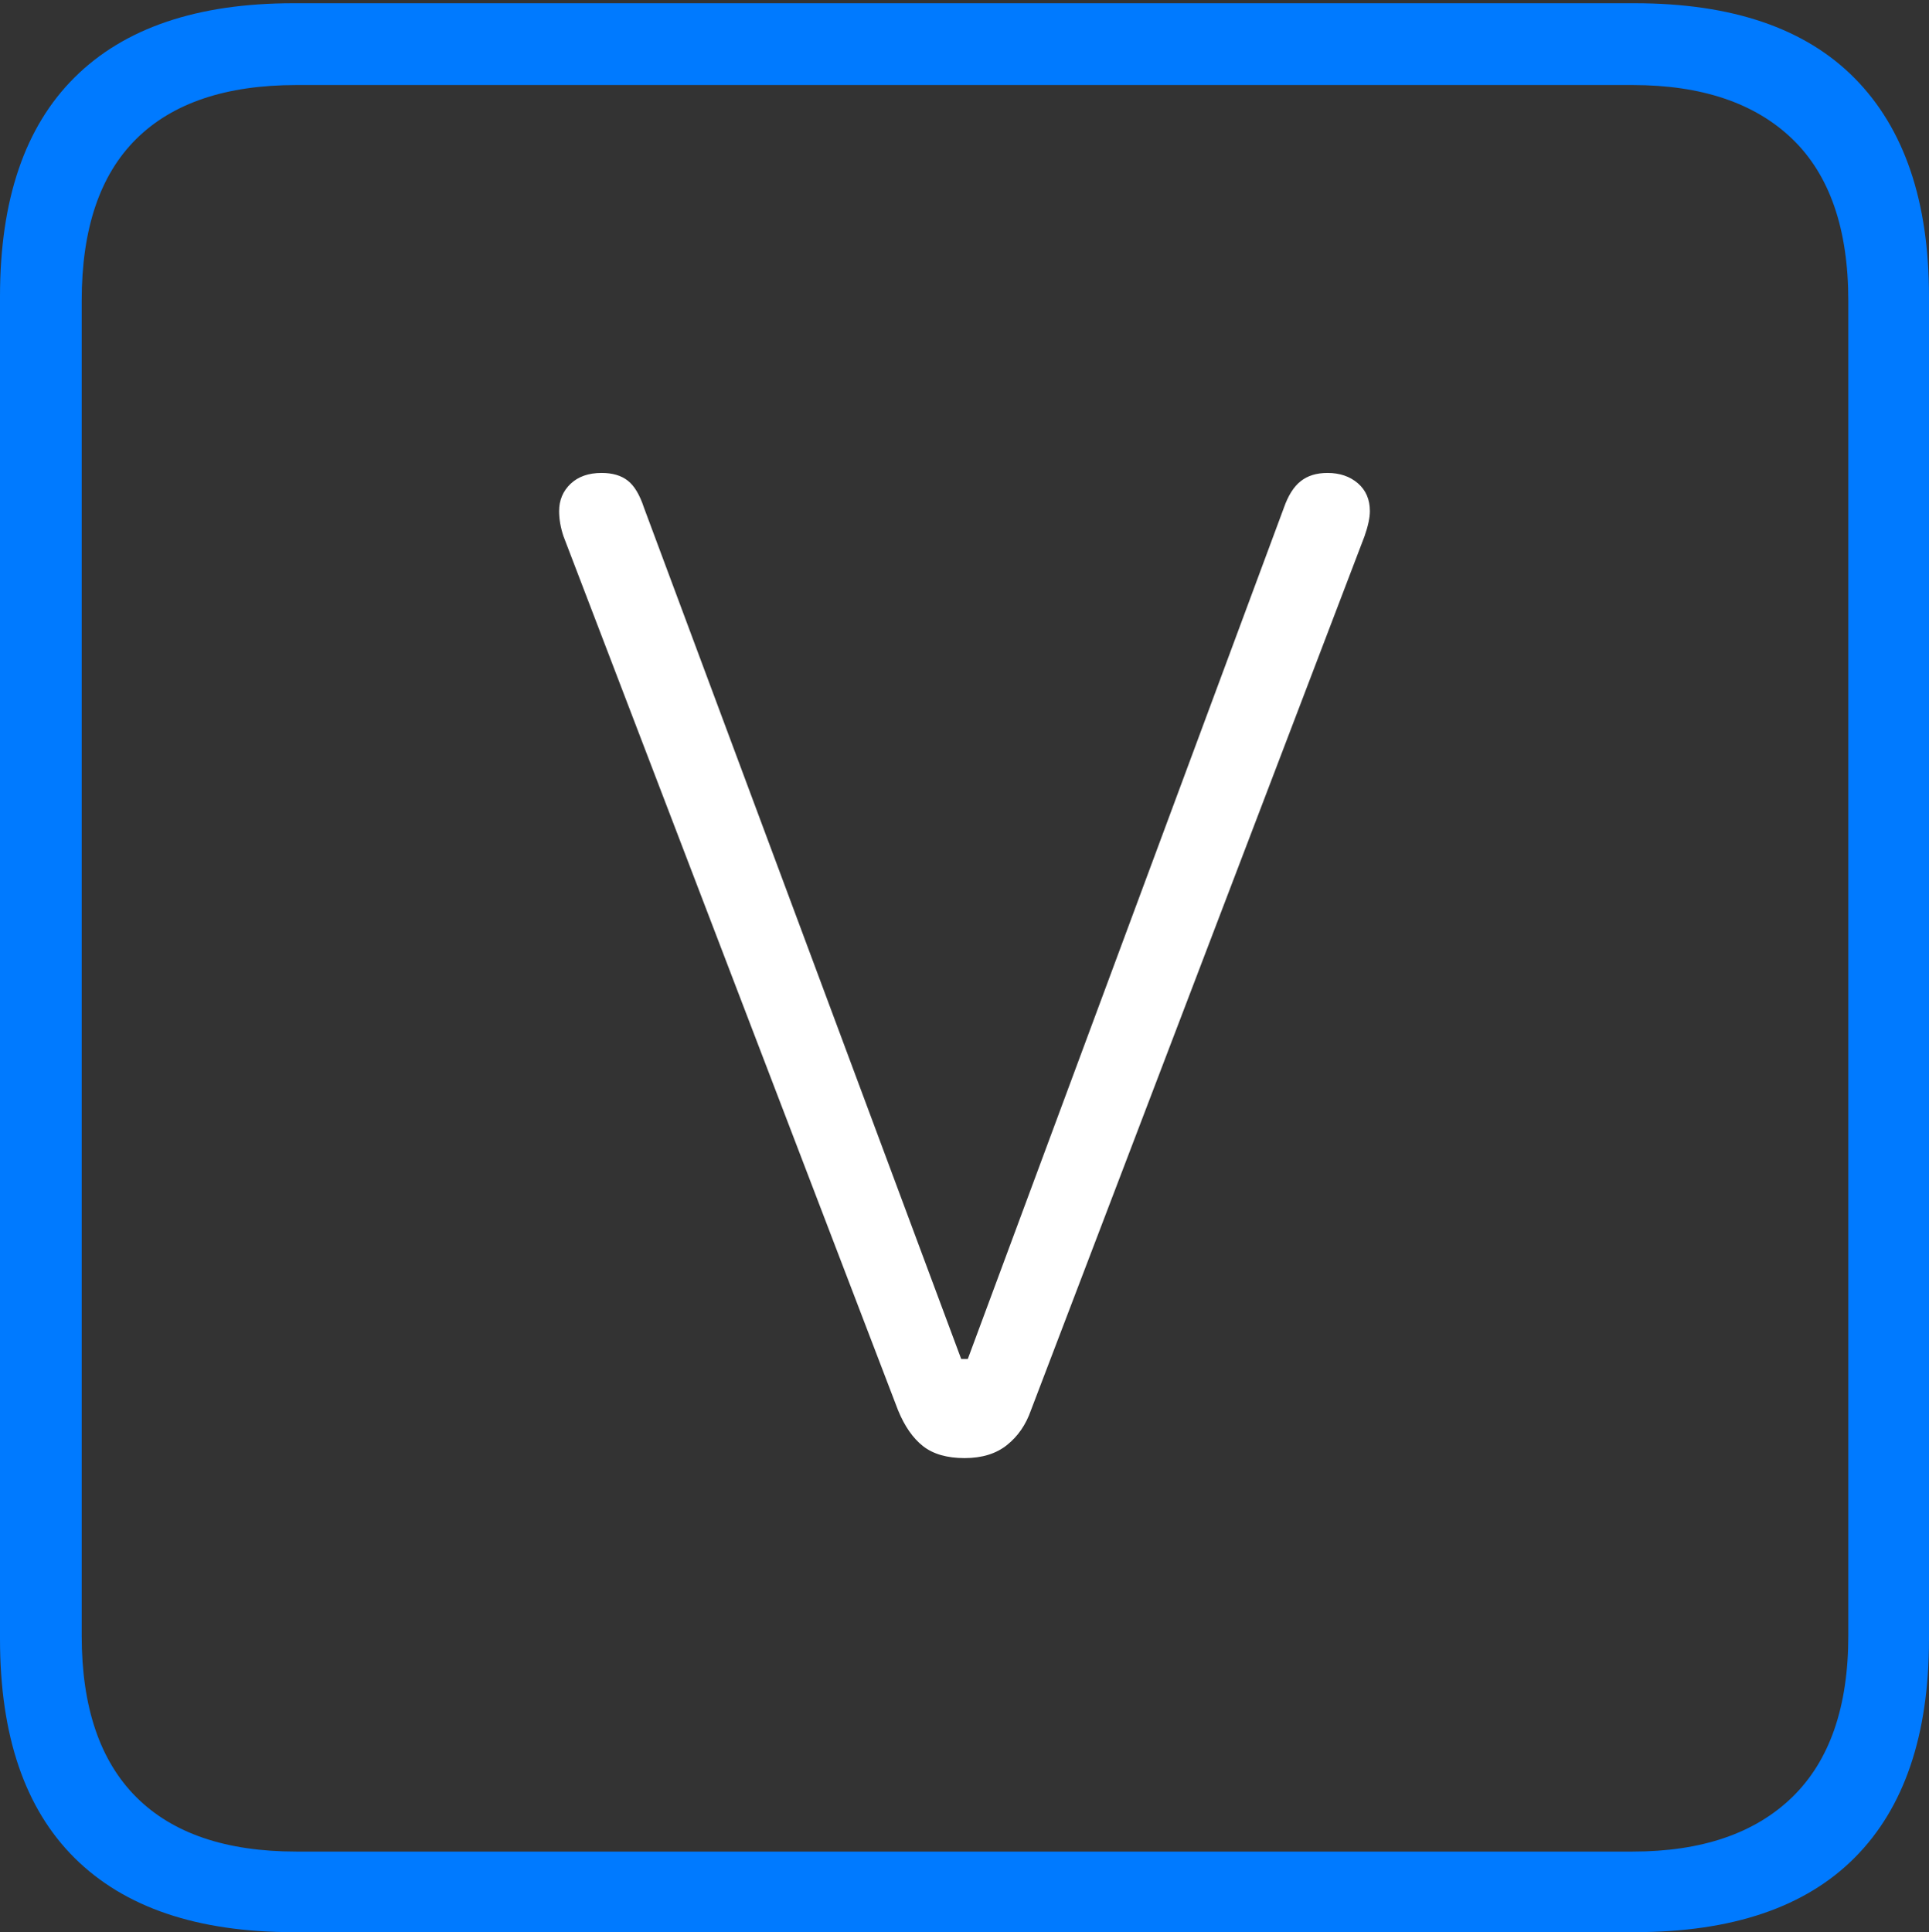 <?xml version="1.0" encoding="UTF-8"?>
<!--Generator: Apple Native CoreSVG 175-->
<!DOCTYPE svg
PUBLIC "-//W3C//DTD SVG 1.1//EN"
       "http://www.w3.org/Graphics/SVG/1.1/DTD/svg11.dtd">
<svg version="1.1" xmlns="http://www.w3.org/2000/svg" xmlns:xlink="http://www.w3.org/1999/xlink" width="17.285" height="17.314">
 <rect width="100%" height="100%" fill="#333333" stroke="none"/>
 <g>
  <rect height="17.314" opacity="0" width="17.285" x="0" y="0"/>
  <path d="M2.627 17.314L14.648 17.314Q15.957 17.314 16.621 16.645Q17.285 15.977 17.285 14.688L17.285 2.656Q17.285 1.377 16.621 0.703Q15.957 0.029 14.648 0.029L2.627 0.029Q1.338 0.029 0.669 0.693Q0 1.357 0 2.656L0 14.688Q0 15.986 0.669 16.65Q1.338 17.314 2.627 17.314ZM2.656 16.592Q1.709 16.592 1.221 16.104Q0.732 15.615 0.732 14.658L0.732 2.695Q0.732 1.729 1.221 1.245Q1.709 0.762 2.656 0.762L14.629 0.762Q15.557 0.762 16.06 1.245Q16.562 1.729 16.562 2.695L16.562 14.658Q16.562 15.615 16.06 16.104Q15.557 16.592 14.629 16.592Z" fill="#007aff"/>
  <path d="M8.643 13.066Q8.877 13.066 9.023 12.949Q9.17 12.832 9.238 12.637L12.227 4.805Q12.275 4.668 12.275 4.58Q12.275 4.424 12.168 4.331Q12.06 4.238 11.895 4.238Q11.748 4.238 11.655 4.312Q11.562 4.385 11.504 4.551L8.672 12.178L8.613 12.178L5.771 4.551Q5.713 4.375 5.625 4.307Q5.537 4.238 5.391 4.238Q5.215 4.238 5.112 4.336Q5.01 4.434 5.01 4.58Q5.01 4.688 5.049 4.805L8.047 12.637Q8.135 12.852 8.271 12.959Q8.408 13.066 8.643 13.066Z" fill="#ffffff"/>
 </g>
</svg>
